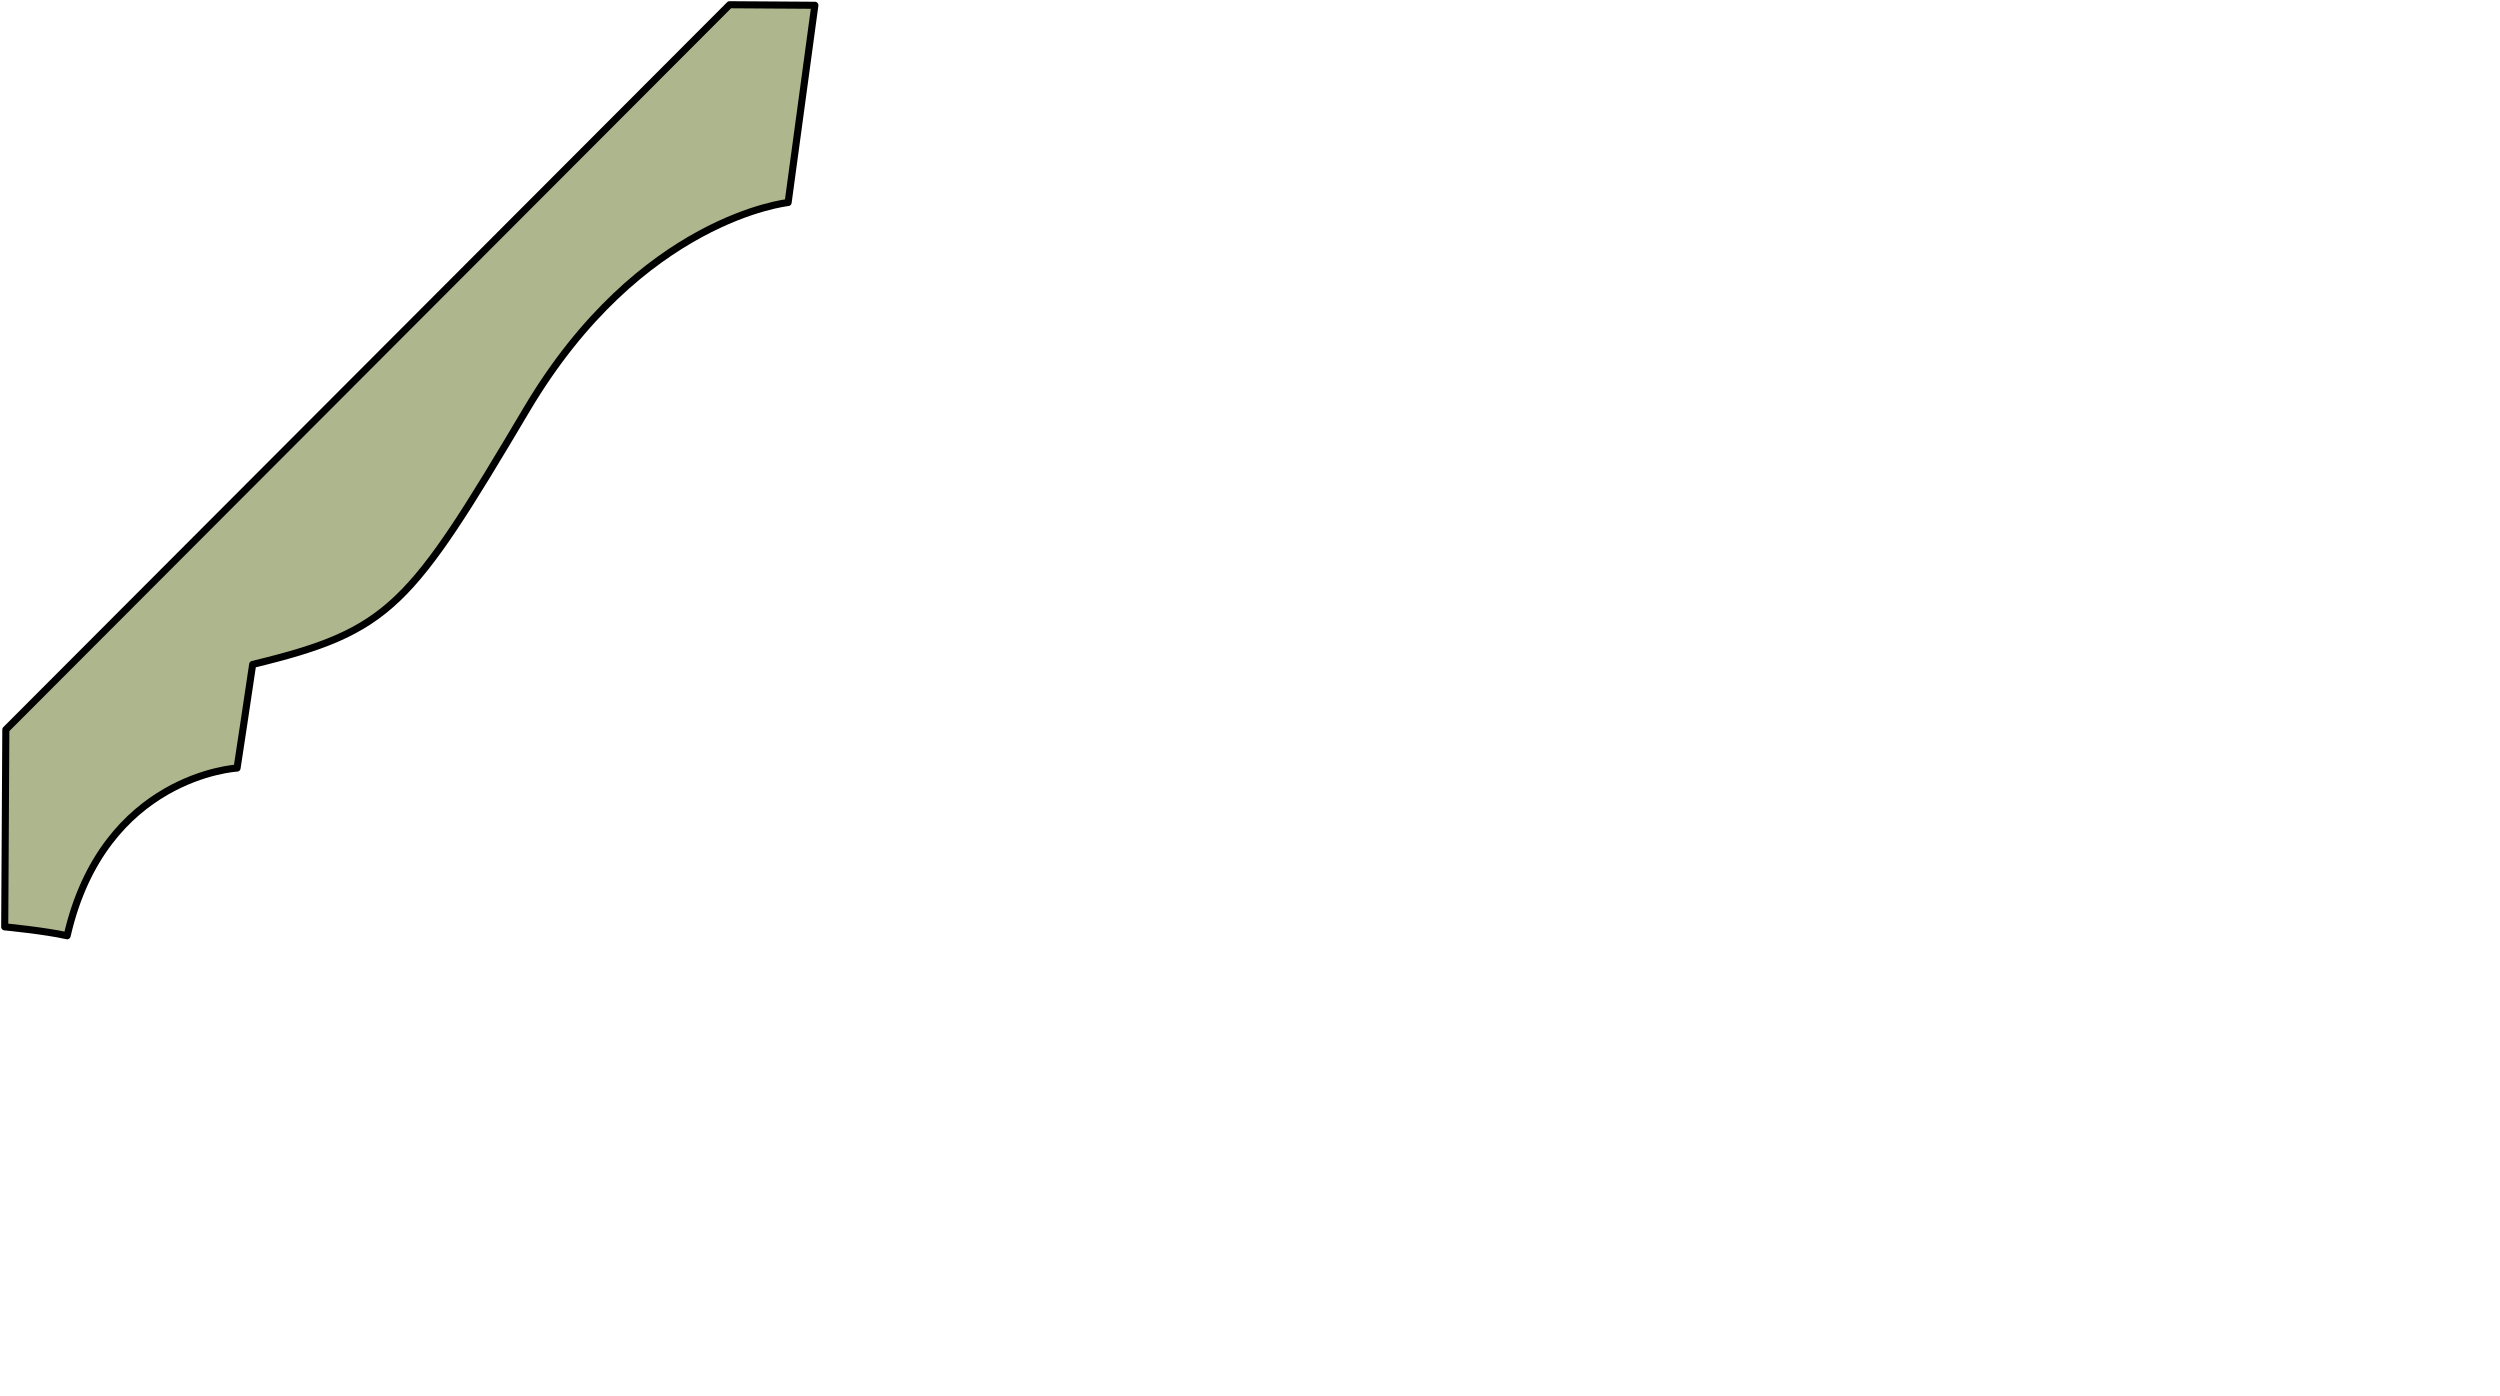 <?xml version="1.0" encoding="UTF-8" standalone="no"?>
<svg
   xmlns:dc="http://purl.org/dc/elements/1.1/"
   xmlns:cc="http://creativecommons.org/ns#"
   xmlns:rdf="http://www.w3.org/1999/02/22-rdf-syntax-ns#"
   xmlns:svg="http://www.w3.org/2000/svg"
   xmlns="http://www.w3.org/2000/svg"
   width="186.544mm"
   height="104.197mm"
   viewBox="0 0 186.544 104.197"
   version="1.1"
   id="svg8">
<path d="m 60.803,0.394 -1.996,14.718 c 0,0 -11.03,1.149 -19.499,15.424 -8.731,14.718 -10.144,16.547 -20.455,19.042 -0.249,1.746 -1.164,7.733 -1.164,7.733 0,0 -9.936,0.54 -12.68,12.514 -1.621,-0.374 -4.657,-0.665 -4.657,-0.665 l 0.083,-14.718 L 54.442,0.353 Z" id="path7816" style="fill:#aeb68d;fill-opacity:1;stroke:#000001;stroke-width:0.529;stroke-linecap:butt;stroke-linejoin:round;stroke-miterlimit:3.557;stroke-dasharray:none;stroke-opacity:1"/>
</svg>
